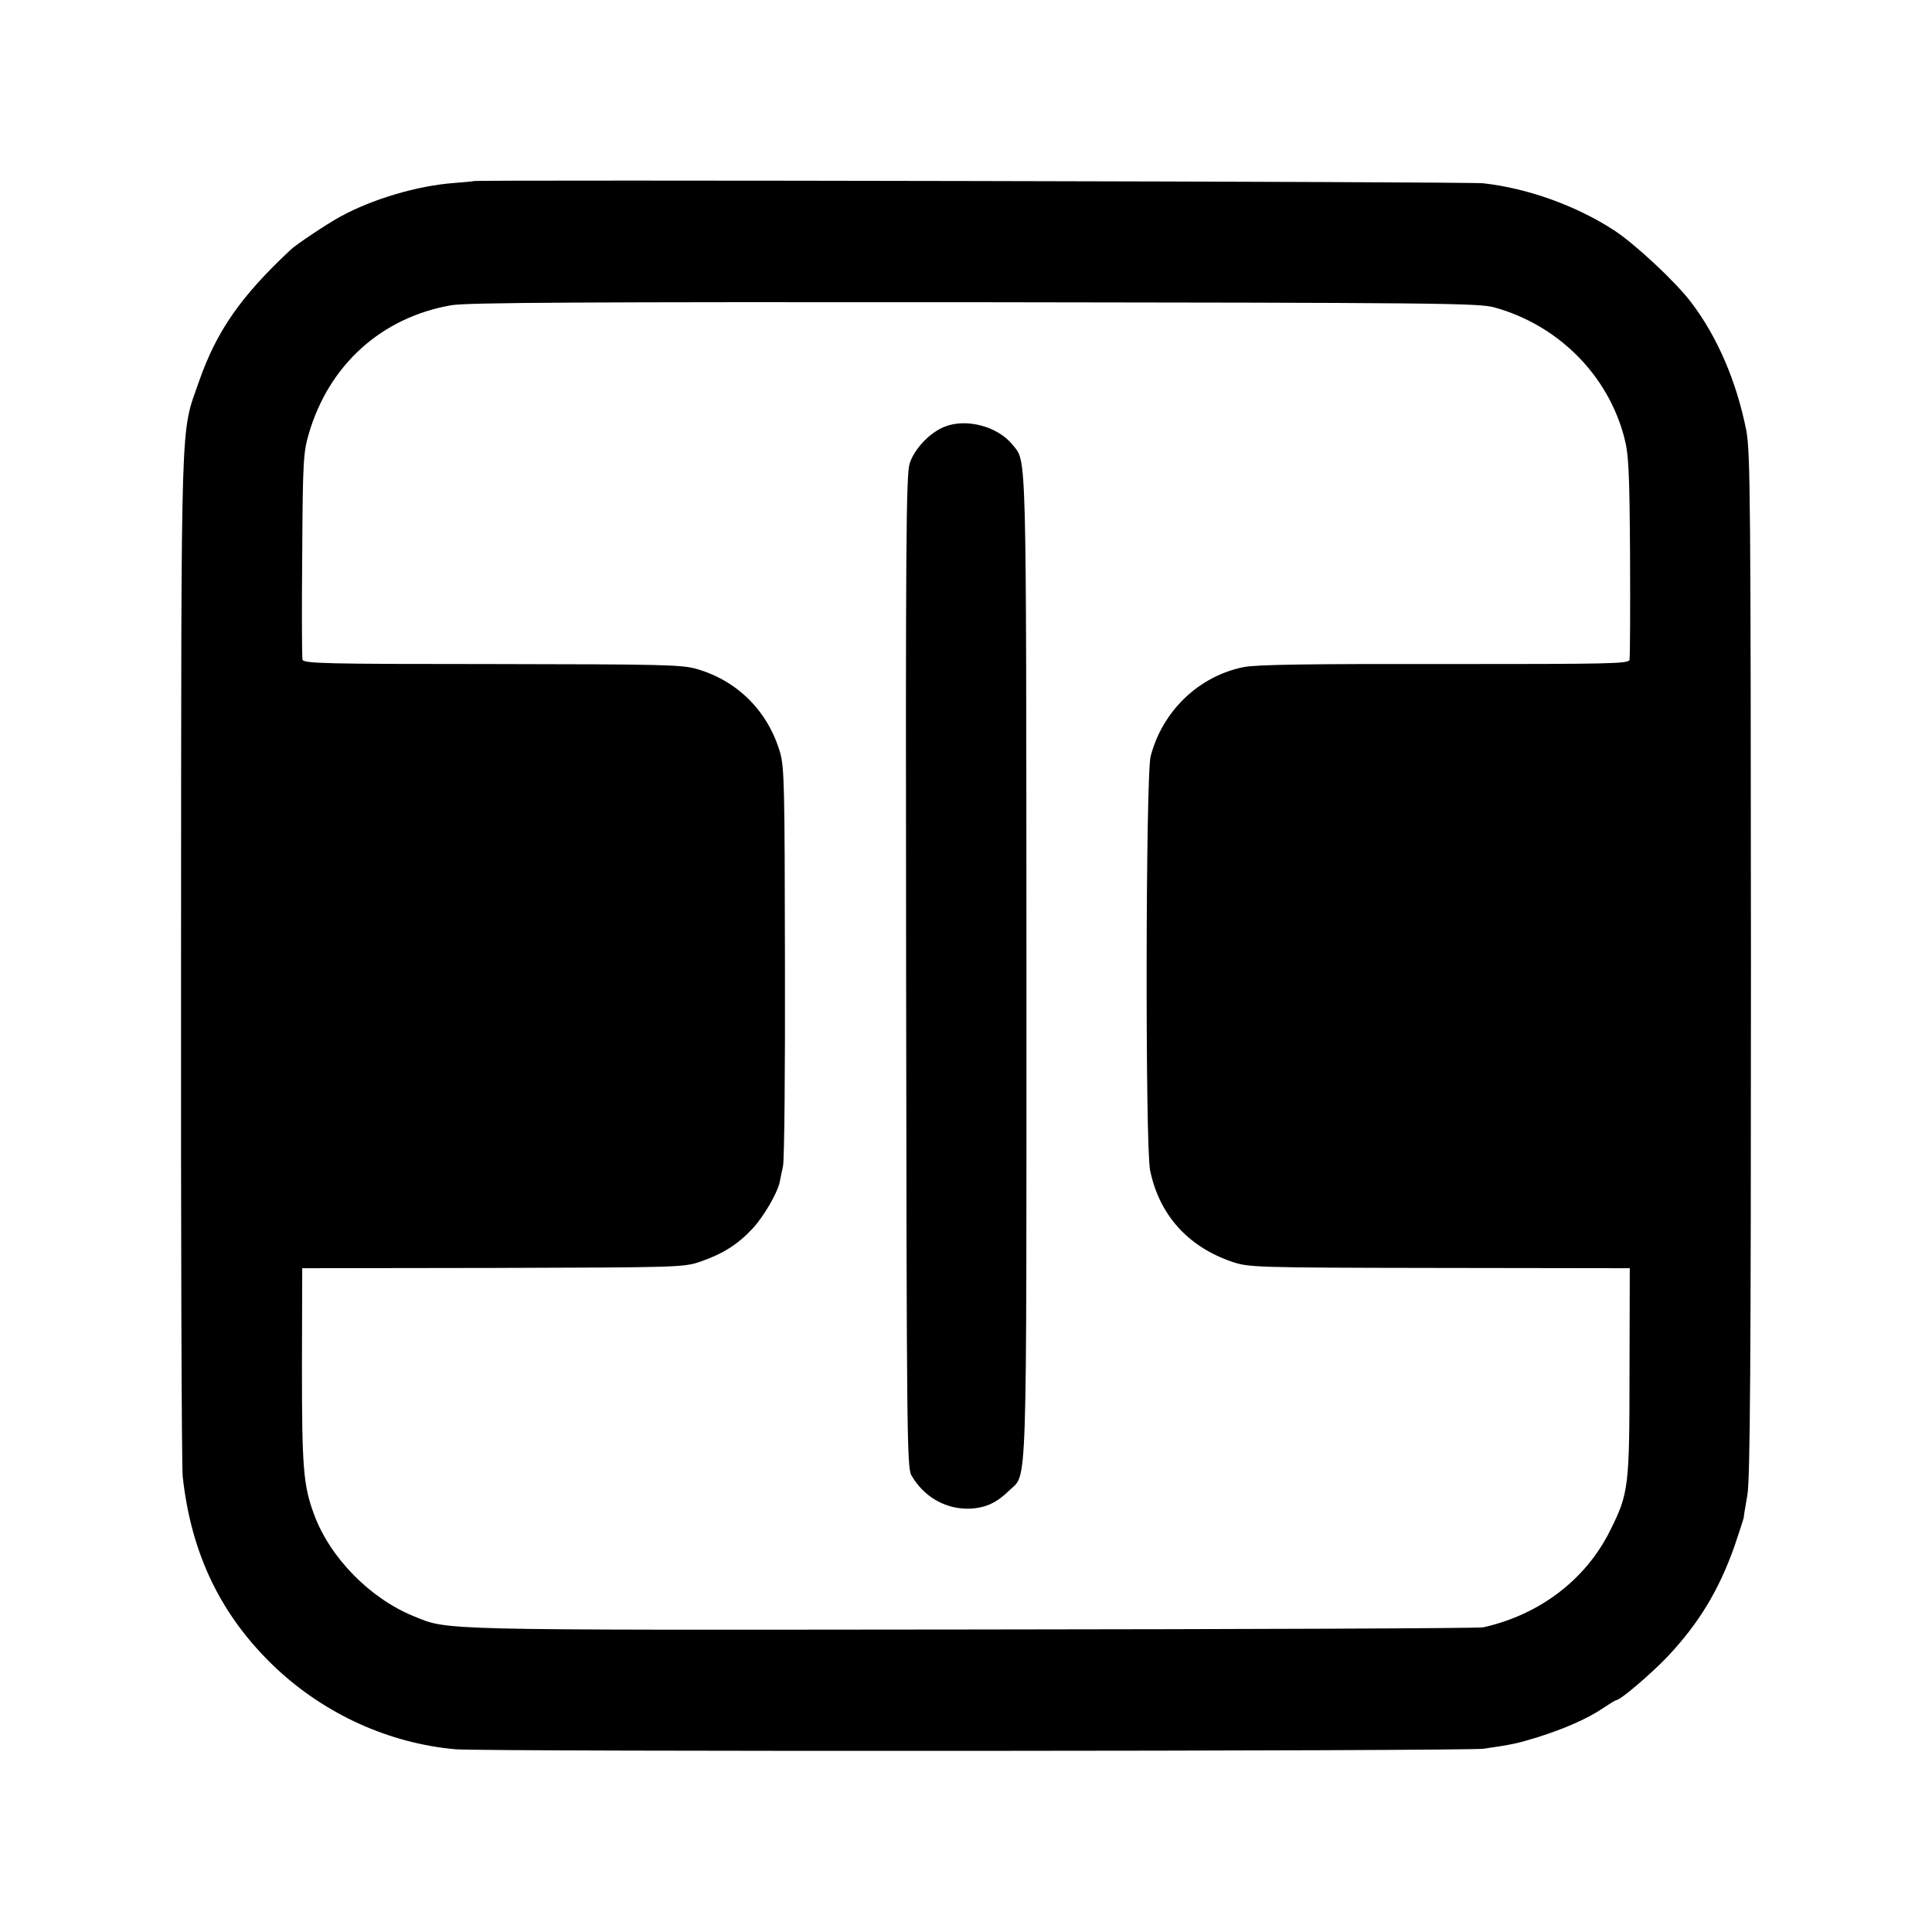 <?xml version="1.0" standalone="no"?>
<!DOCTYPE svg PUBLIC "-//W3C//DTD SVG 20010904//EN"
        "http://www.w3.org/TR/2001/REC-SVG-20010904/DTD/svg10.dtd">
<svg version="1.0" xmlns="http://www.w3.org/2000/svg"
     width="700pt" height="700pt" viewBox="0 0 700 700"
     preserveAspectRatio="xMidYMid meet">
    <g transform="translate(0,700) scale(0.1,-0.1)"
       fill="#000000" stroke="none">
        <path d="M1717 6344 c-1 -1 -33 -4 -72 -7 -134 -10 -298 -59 -414 -123 -49
-27 -158 -100 -177 -118 -182 -170 -269 -295 -333 -478 -68 -197 -64 -67 -65
-2083 -1 -1001 2 -1849 6 -1885 31 -283 140 -507 338 -694 179 -168 412 -273
651 -294 109 -9 3658 -7 3724 2 104 15 122 19 197 42 98 31 182 68 236 105 24
16 45 29 48 29 15 0 127 96 186 158 114 121 186 241 242 399 18 54 34 101 34
106 0 4 6 40 13 80 10 56 13 469 13 1922 -1 1689 -2 1857 -17 1936 -35 176
-104 338 -200 464 -55 73 -203 211 -278 260 -138 90 -314 153 -475 171 -53 6
-3650 13 -3657 8z m3698 -458 c231 -64 411 -245 470 -471 16 -61 19 -118 21
-430 1 -198 0 -367 -2 -376 -4 -14 -74 -15 -671 -15 -489 1 -683 -2 -727 -11
-163 -33 -294 -159 -337 -323 -18 -68 -20 -1411 -2 -1500 33 -161 136 -276
295 -331 62 -21 73 -22 753 -23 l690 -1 -1 -375 c0 -418 -3 -441 -70 -575 -88
-178 -255 -305 -459 -351 -16 -4 -852 -7 -1858 -8 -1965 -2 -1889 -4 -2020 49
-156 64 -300 210 -358 365 -40 107 -45 169 -45 540 l1 355 690 1 c678 2 691 2
753 23 81 28 135 62 189 120 40 43 89 127 98 168 2 10 7 36 12 58 5 22 8 355
7 740 -1 638 -2 705 -18 760 -44 148 -153 258 -301 301 -55 16 -122 17 -743
18 -604 0 -682 2 -686 16 -2 8 -3 179 -1 380 2 340 4 370 24 439 73 249 263
421 516 465 54 10 489 12 1895 11 1675 -2 1830 -3 1885 -19z"/>
        <path d="M3420 5453 c-53 -22 -108 -81 -124 -132 -13 -40 -15 -282 -13 -1841
2 -1665 3 -1797 19 -1825 45 -79 126 -125 214 -121 57 3 96 22 141 66 66 65
62 -59 62 1905 -1 1903 1 1819 -50 1883 -54 68 -170 98 -249 65z"/>
    </g>
</svg>
